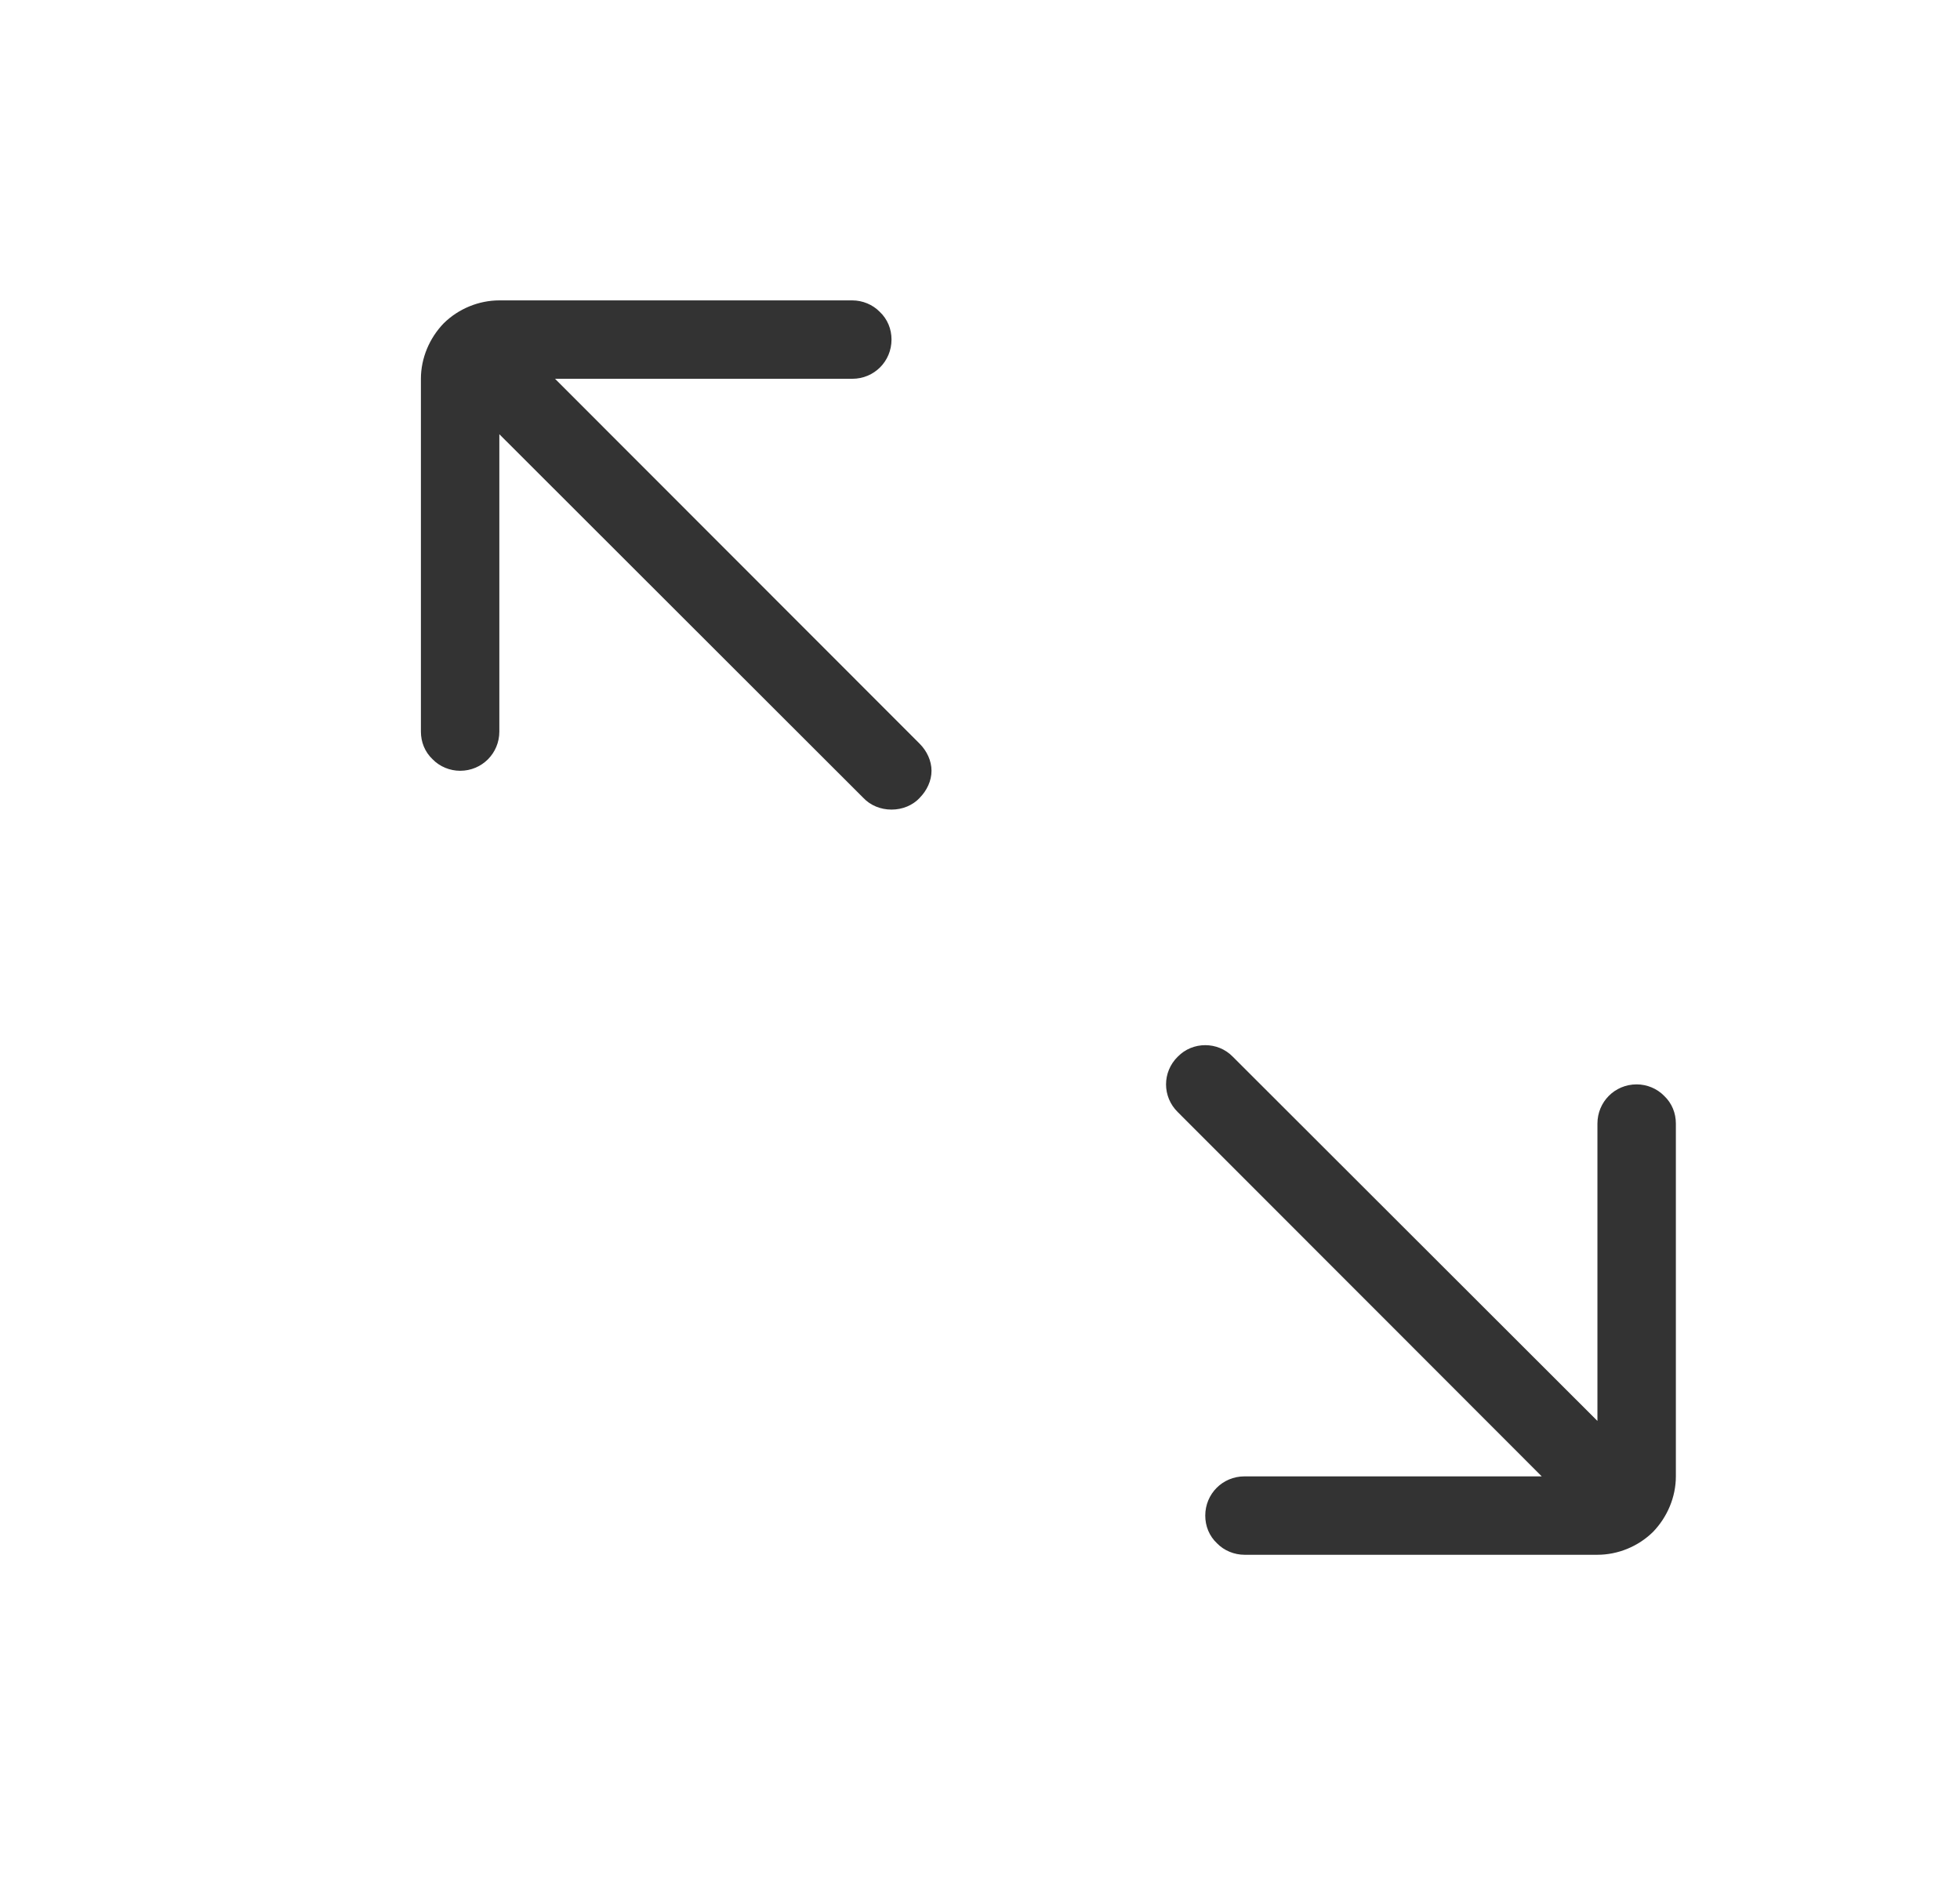 <?xml version="1.0" encoding="UTF-8" standalone="no"?>
<!DOCTYPE svg PUBLIC "-//W3C//DTD SVG 1.1//EN" "http://www.w3.org/Graphics/SVG/1.1/DTD/svg11.dtd">
<svg width="25px" height="24px" version="1.1" xmlns="http://www.w3.org/2000/svg" xmlns:xlink="http://www.w3.org/1999/xlink" xml:space="preserve" xmlns:serif="http://www.serif.com/" style="fill-rule:evenodd;clip-rule:evenodd;stroke-linejoin:round;stroke-miterlimit:1.414;">
    <g transform="matrix(1,0,0,1,-1490,-606)">
        <g id="ui.thin.expand" transform="matrix(0.801,0,0,0.985,1490.98,606)">
            <rect x="0" y="0" width="29.971" height="24.367" style="fill:none;"/>
            <g transform="matrix(1.249,0,0,1.015,-3055.82,-615.261)">
                <path d="M2466,624.293C2466,624.293 2466,621.632 2466,620.5C2466,620.224 2466.22,620 2466.5,620C2466.63,620 2466.76,620.053 2466.85,620.146C2466.95,620.24 2467,620.367 2467,620.5C2467,621.487 2467,623.702 2467,625C2467,625.265 2466.89,625.52 2466.71,625.707C2466.52,625.895 2466.26,626 2466,626C2464.7,626 2462.49,626 2461.5,626C2461.37,626 2461.24,625.947 2461.15,625.854C2461.05,625.76 2461,625.633 2461,625.5C2461,625.224 2461.22,625 2461.5,625C2462.63,625 2465.29,625 2465.29,625C2465.29,625 2461.79,621.494 2460.65,620.354C2460.45,620.158 2460.45,619.842 2460.65,619.646C2460.65,619.646 2460.65,619.646 2460.65,619.646C2460.84,619.451 2461.16,619.451 2461.35,619.646C2462.49,620.785 2466,624.293 2466,624.293ZM2457,610.5C2457,610.776 2456.78,611 2456.5,611C2455.37,611 2452.71,611 2452.71,611C2452.71,611 2456.23,614.525 2457.36,615.656C2457.45,615.747 2457.51,615.871 2457.51,616C2457.51,616.129 2457.45,616.253 2457.36,616.344C2457.36,616.345 2457.36,616.345 2457.36,616.345C2457.27,616.441 2457.14,616.495 2457,616.495C2456.86,616.495 2456.73,616.441 2456.64,616.345C2455.49,615.196 2452,611.707 2452,611.707C2452,611.707 2452,614.368 2452,615.5C2452,615.776 2451.78,616 2451.5,616C2451.37,616 2451.24,615.947 2451.15,615.854C2451.05,615.76 2451,615.633 2451,615.5C2451,614.513 2451,612.298 2451,611C2451,610.735 2451.11,610.48 2451.29,610.293C2451.48,610.105 2451.74,610 2452,610C2453.3,610 2455.51,610 2456.5,610C2456.63,610 2456.76,610.053 2456.85,610.146C2456.95,610.24 2457,610.367 2457,610.5C2457,610.5 2457,610.5 2457,610.5Z" style="fill:rgb(51,51,51);"/>
            </g>
        </g>
    </g>
</svg>
